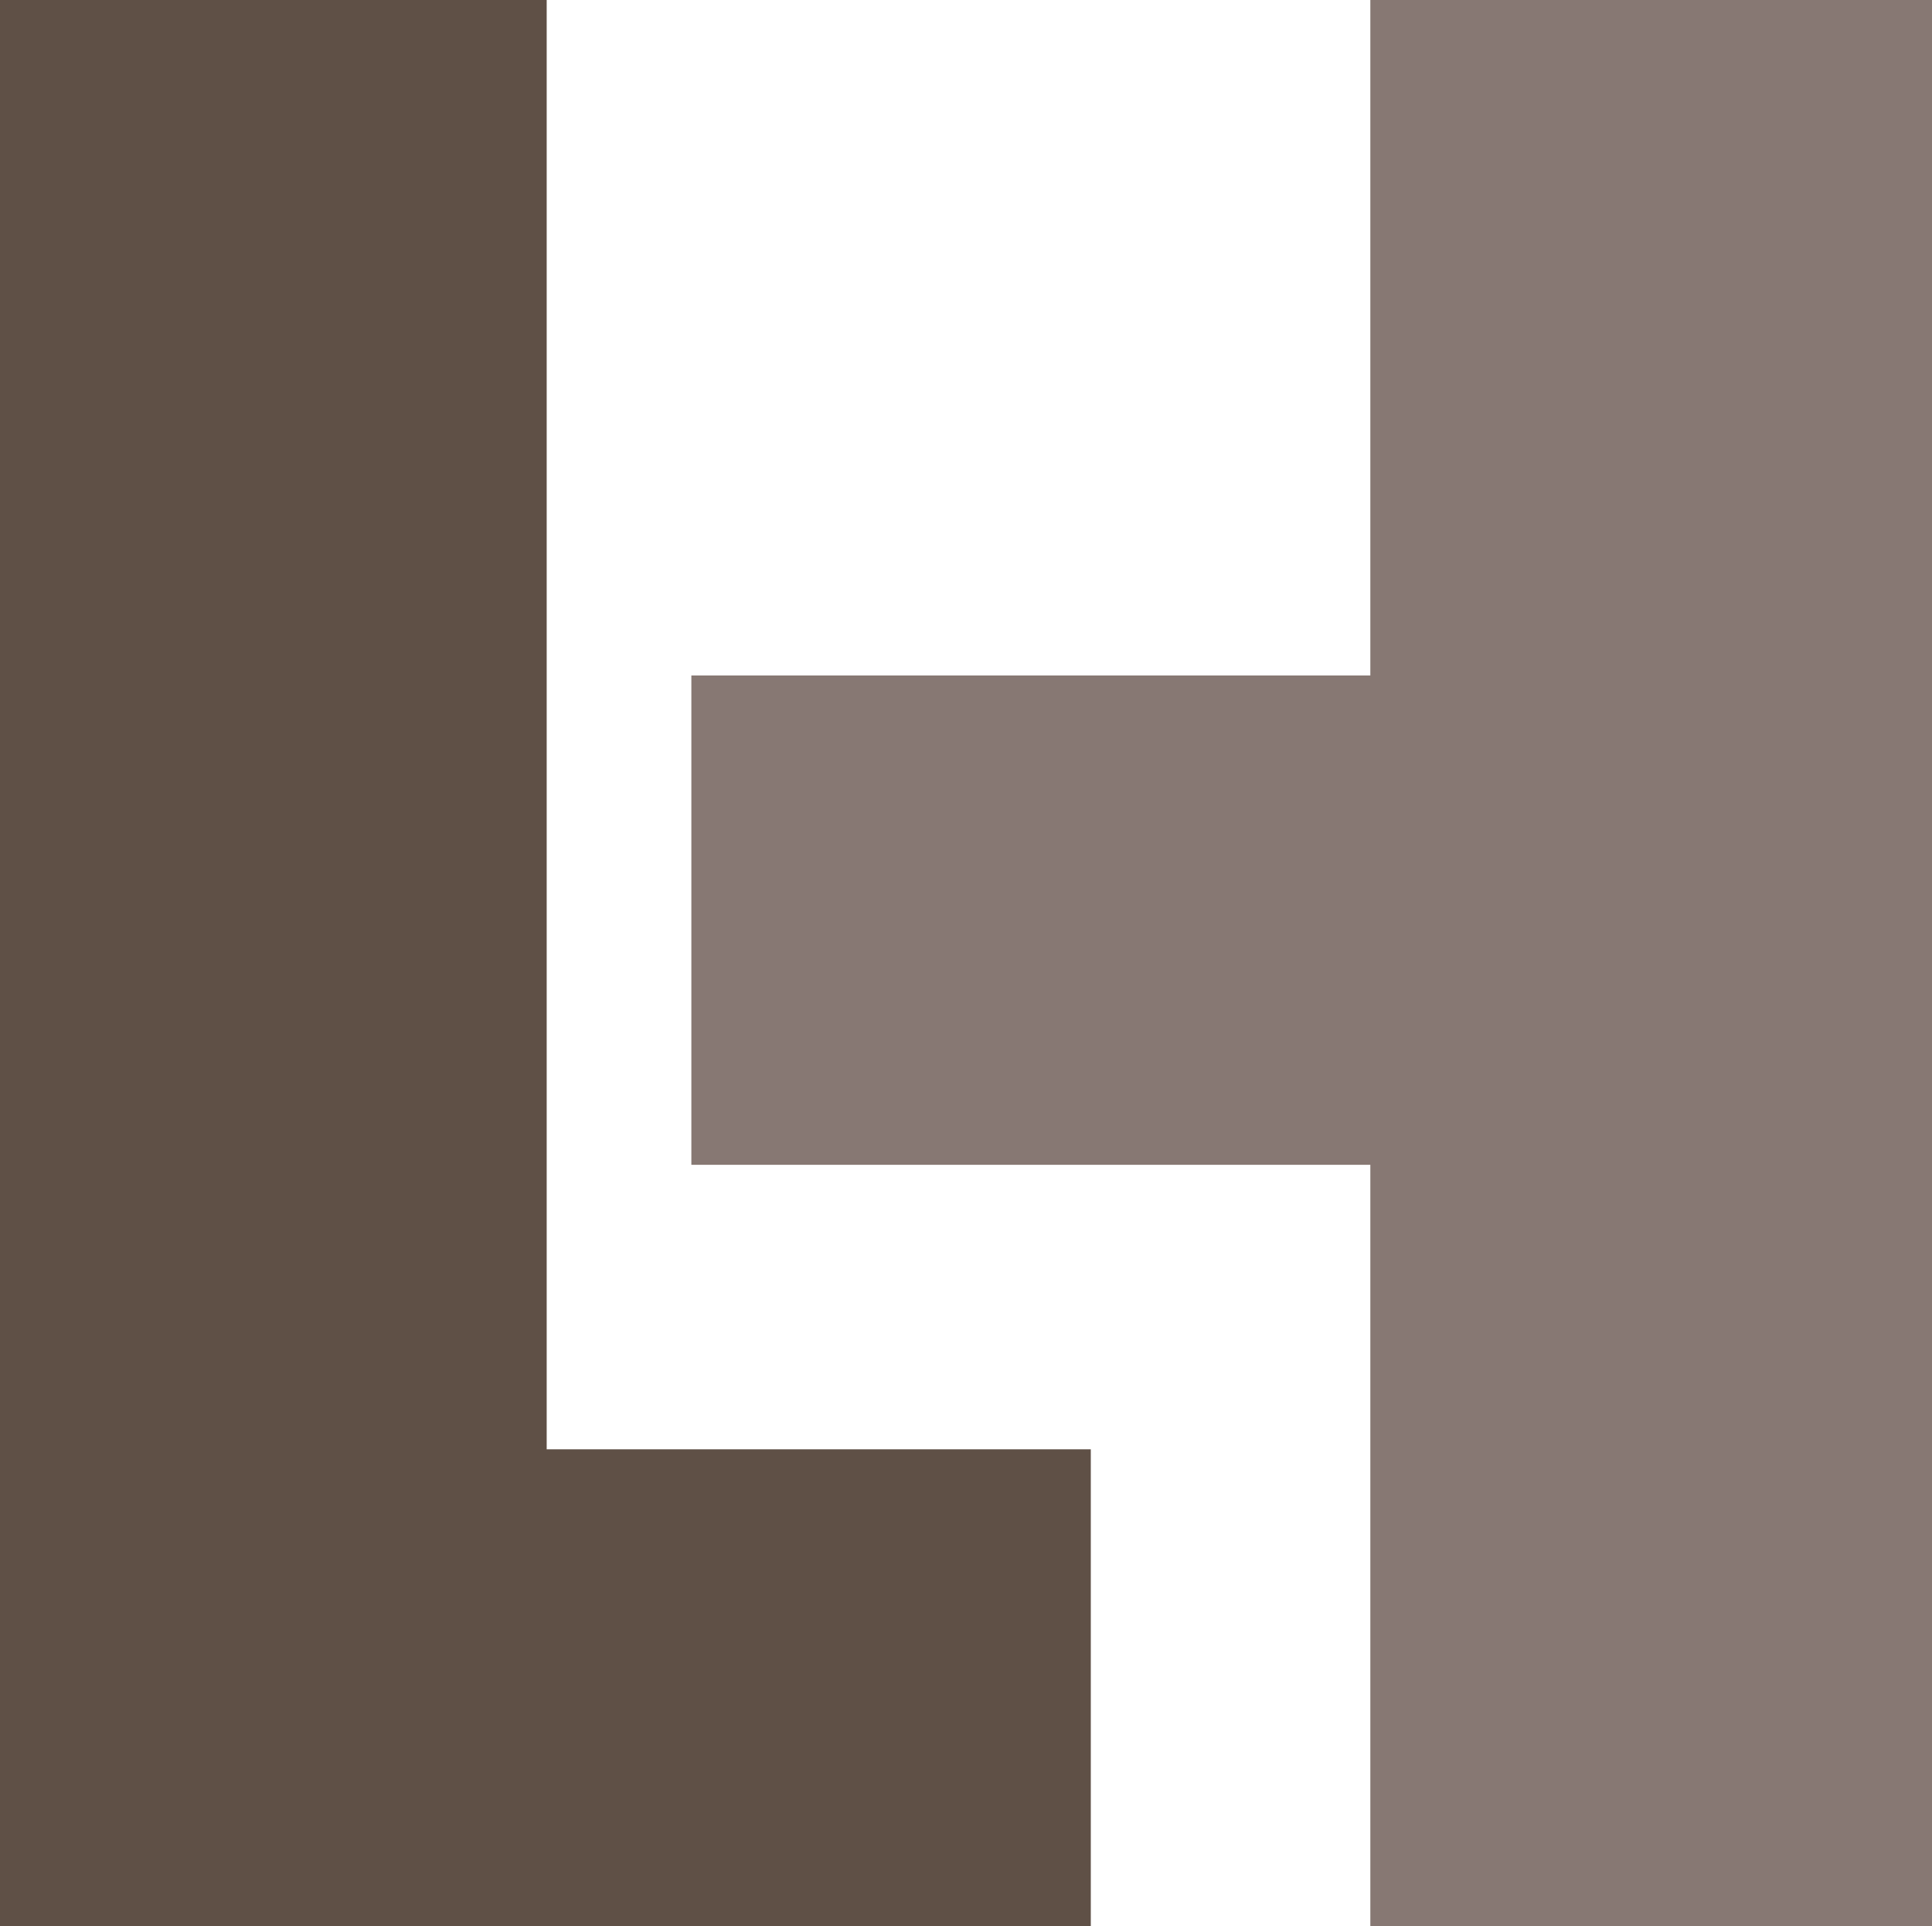 <?xml version="1.0" encoding="UTF-8"?>
<svg id="Layer_2" data-name="Layer 2" xmlns="http://www.w3.org/2000/svg" viewBox="0 0 179.35 178.79">
  <defs>
    <style>
      .cls-1 {
        fill: #5f5046;
      }

      .cls-2 {
        fill: #877873;
      }
    </style>
  </defs>
  <g id="Layer_1-2" data-name="Layer 1">
    <g>
      <polygon class="cls-1" points="0 0 50.75 0 50.75 134.53 101.26 134.53 101.26 178.79 0 178.79 0 0"/>
      <polygon class="cls-2" points="64.18 62.7 64.18 108.12 127.21 108.12 127.21 178.79 179.35 178.79 179.35 0 127.21 0 127.21 62.7 64.18 62.7"/>
    </g>
  </g>
</svg>